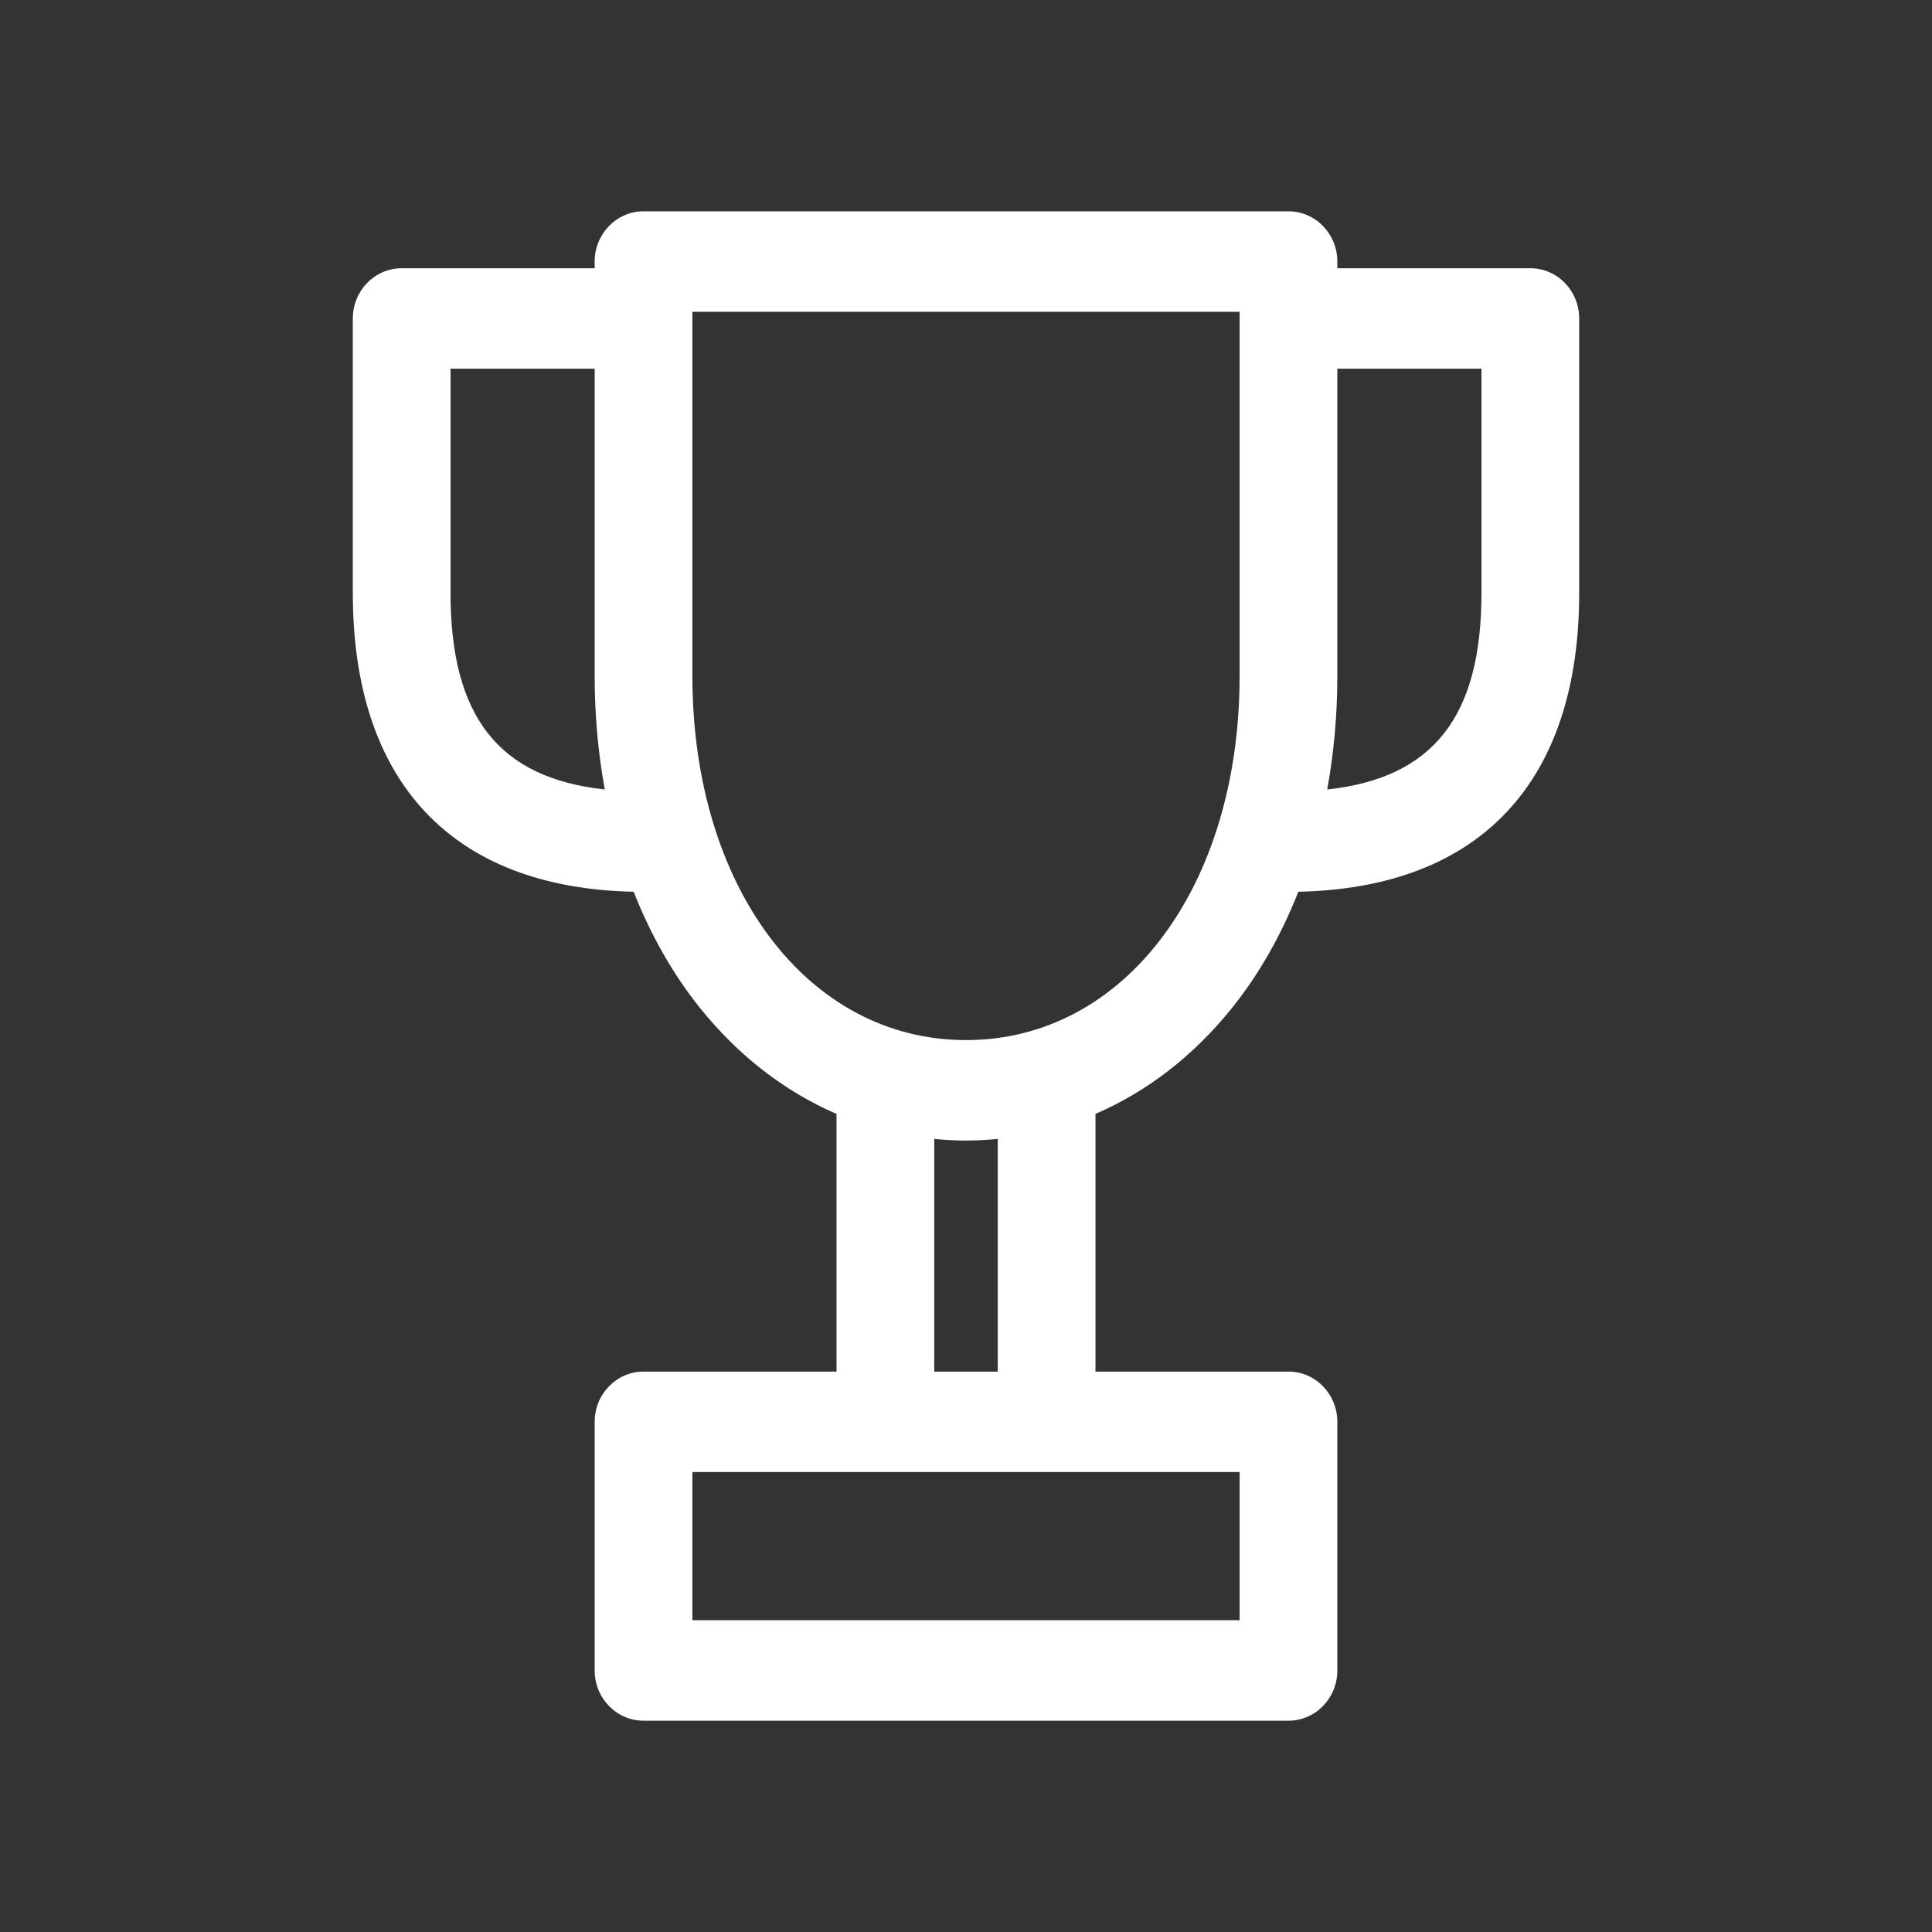 <?xml version="1.0" encoding="utf-8"?>
<!-- Generator: Adobe Illustrator 16.0.0, SVG Export Plug-In . SVG Version: 6.00 Build 0)  -->
<!DOCTYPE svg PUBLIC "-//W3C//DTD SVG 1.1//EN" "http://www.w3.org/Graphics/SVG/1.1/DTD/svg11.dtd">
<svg version="1.1" id="Capa_1" xmlns="http://www.w3.org/2000/svg" xmlns:xlink="http://www.w3.org/1999/xlink" x="0px" y="0px"
	 width="512px" height="512px" viewBox="0 0 512 512" enable-background="new 0 0 512 512" xml:space="preserve">
<rect x="0" y="0" width="512" height="512" fill="#333333" stroke="none"/>
<path fill="#FFFFFF" d="M405.553,71.088h-51.147v-1.775c0-7.351-5.796-13.312-12.946-13.312H170.542
	c-7.15,0-12.949,5.961-12.949,13.312v1.775h-51.146c-7.151,0-12.948,5.959-12.948,13.312v72.766
	c0,50.164,26.412,78.174,74.43,79.154c4.513,11.474,10.425,21.912,17.665,30.911c10.165,12.63,22.465,22.079,36.093,27.964v68.294
	h-51.146c-7.15,0-12.949,5.959-12.949,13.312v65.89c0,7.351,5.798,13.312,12.949,13.312H341.46c7.15,0,12.948-5.961,12.948-13.312
	V376.8c0-7.353-5.798-13.312-12.948-13.312h-51.146v-68.294c13.626-5.885,25.928-15.334,36.093-27.964
	c7.24-8.999,13.152-19.438,17.665-30.911c48.018-0.98,74.429-28.989,74.429-79.154V84.399
	C418.5,77.047,412.702,71.088,405.553,71.088z M119.396,157.166V97.71h38.197v81.419c0,10.365,0.92,20.443,2.679,30.087
	C132.108,206.191,119.396,189.793,119.396,157.166z M328.511,390.108v39.268H183.49v-39.268H328.511L328.511,390.108z
	 M264.417,363.488h-16.834v-61.666c2.782,0.269,5.583,0.435,8.417,0.435c2.833,0,5.636-0.166,8.417-0.435V363.488z M256,275.634
	c-42.014,0-72.51-40.586-72.51-96.505V82.625h145.02v96.504C328.511,235.048,298.016,275.634,256,275.634z M392.604,157.166
	c0,32.627-12.712,49.025-40.876,52.051c1.758-9.644,2.678-19.722,2.678-30.087V97.71h38.198V157.166z"/>
</svg>
